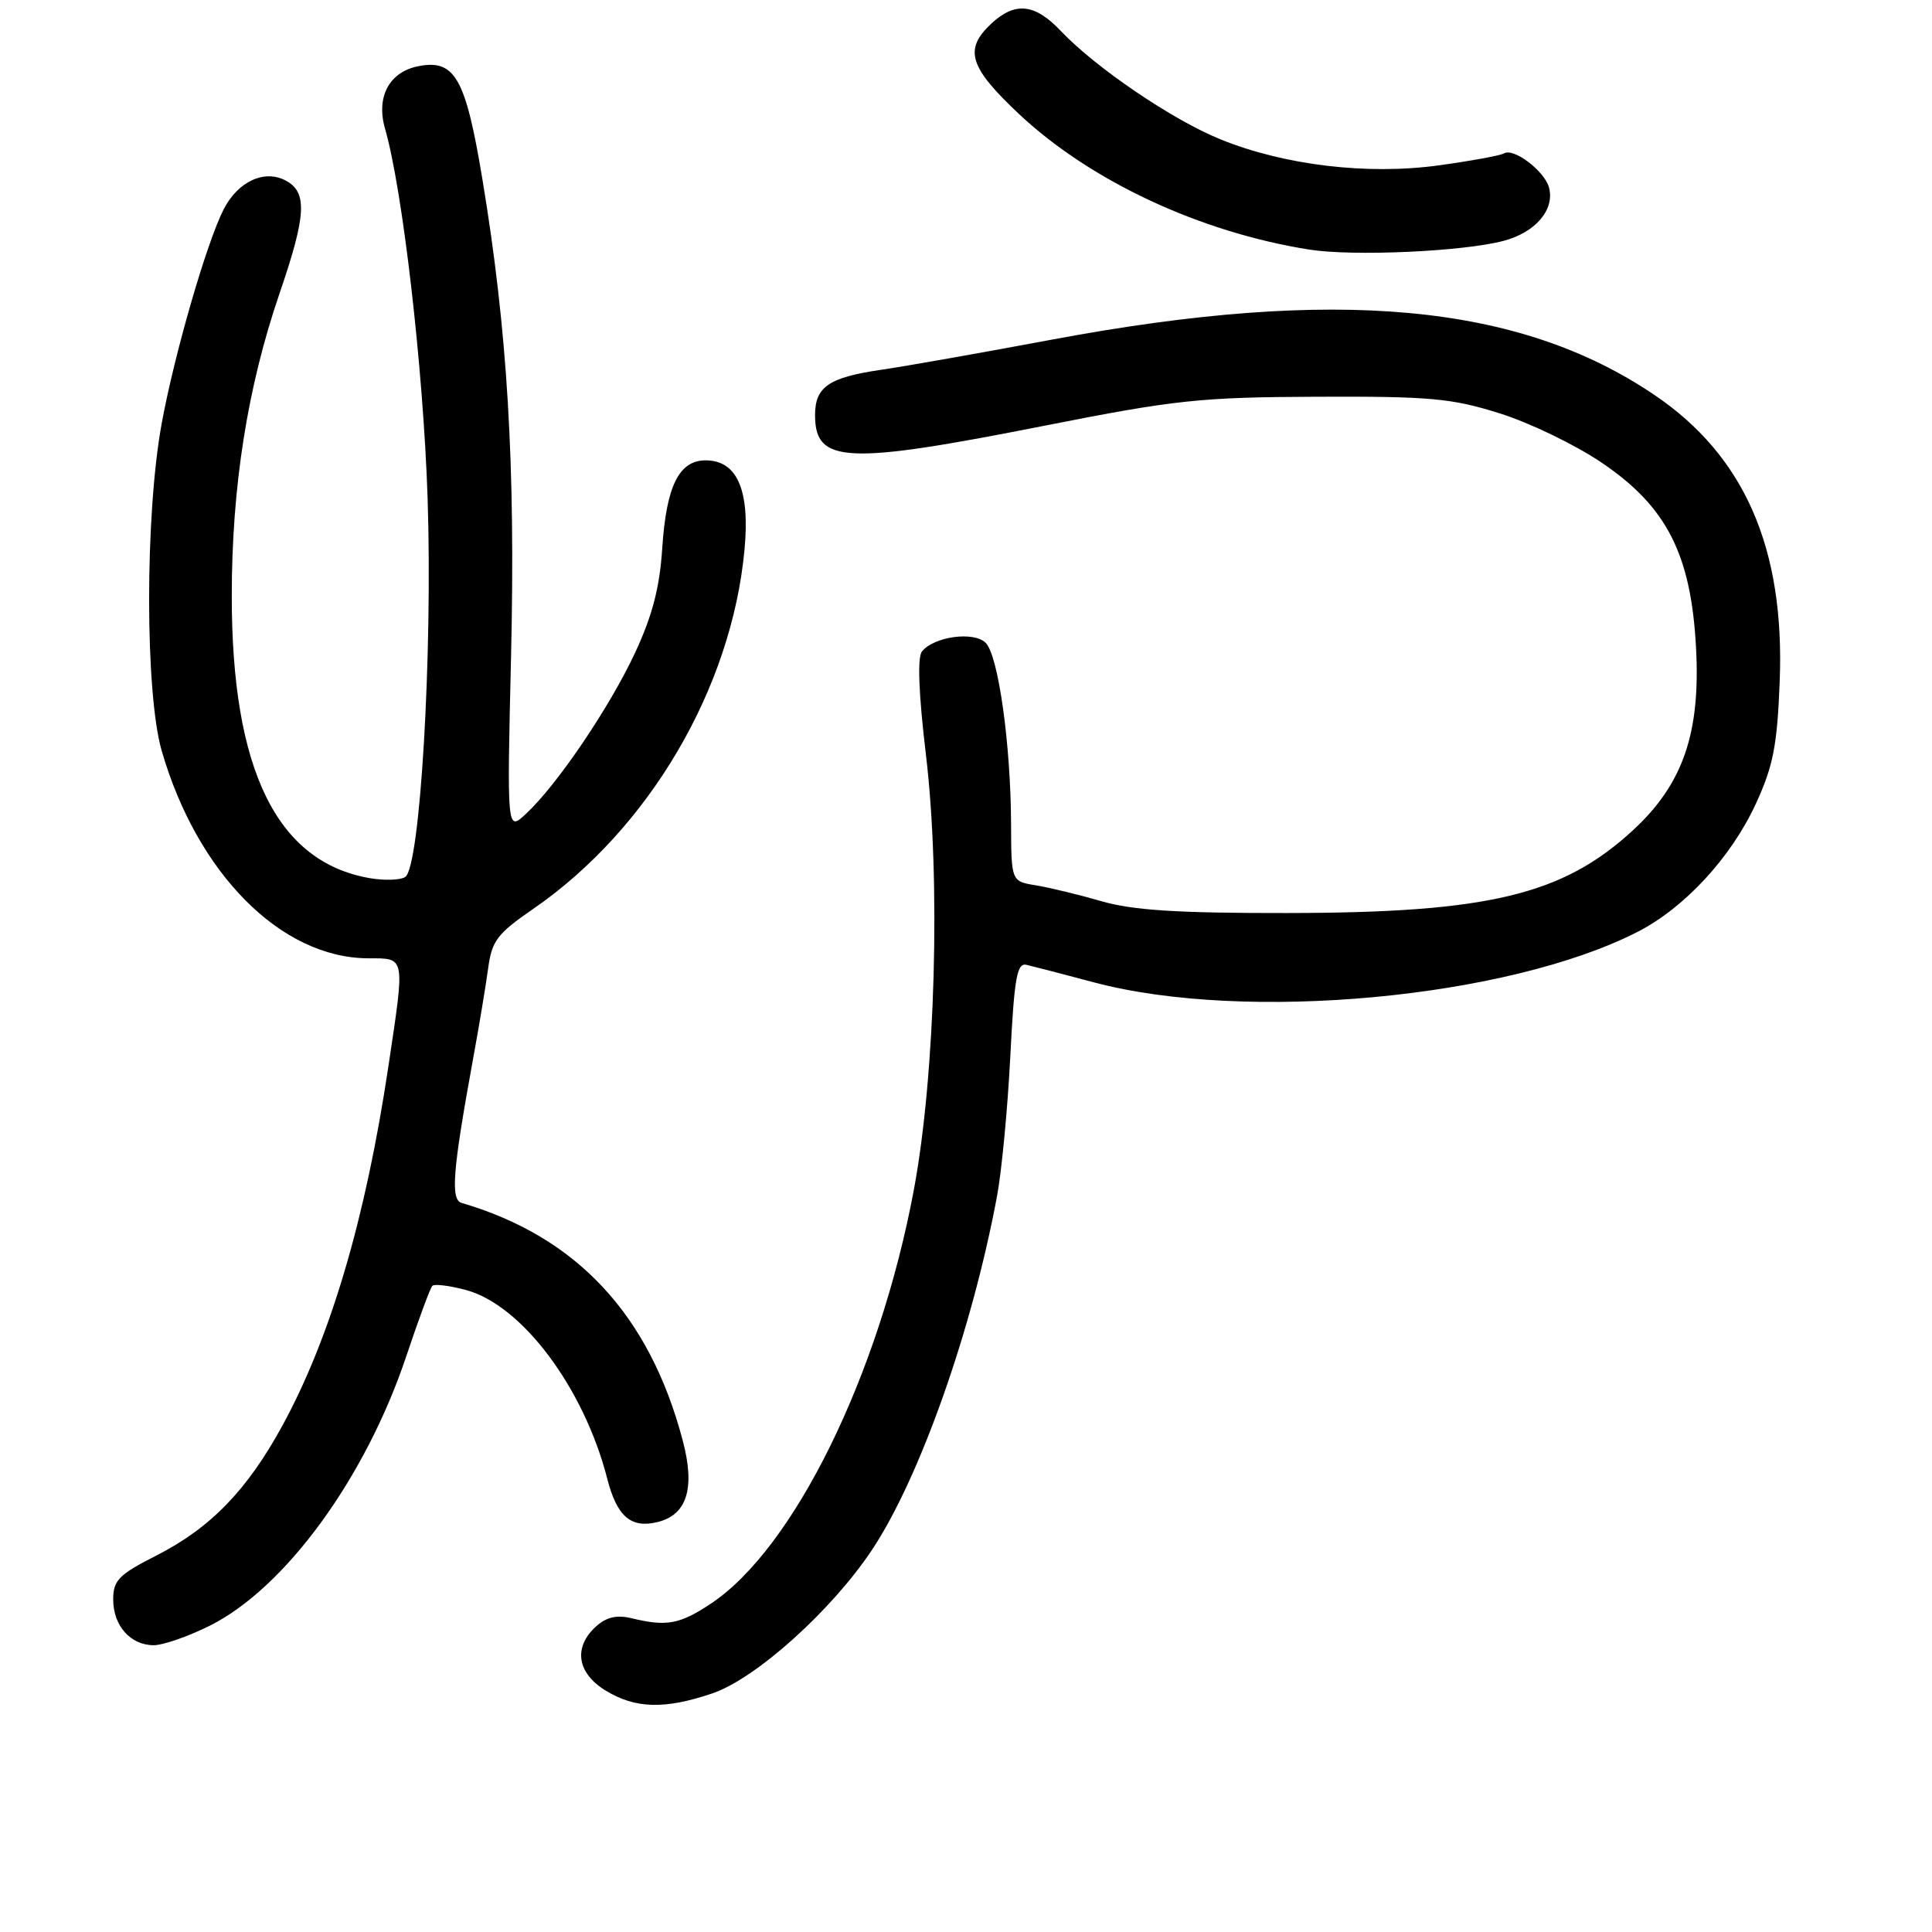 <?xml version="1.0" encoding="UTF-8" standalone="no"?>
<!DOCTYPE svg PUBLIC "-//W3C//DTD SVG 1.1//EN" "http://www.w3.org/Graphics/SVG/1.1/DTD/svg11.dtd" >
<svg xmlns="http://www.w3.org/2000/svg" xmlns:xlink="http://www.w3.org/1999/xlink" version="1.1" viewBox="0 0 256 256">
 <g >
 <path fill="currentColor"
d=" M 94.42 224.37 C 100.18 222.41 110.25 213.35 115.56 205.34 C 121.88 195.83 128.82 176.18 132.11 158.50 C 132.73 155.20 133.52 146.88 133.87 140.00 C 134.39 129.61 134.75 127.56 136.00 127.84 C 136.82 128.03 140.88 129.08 145.00 130.18 C 165.06 135.50 199.81 132.27 217.00 123.47 C 223.23 120.28 229.38 113.61 232.66 106.50 C 234.96 101.50 235.49 98.80 235.82 90.30 C 236.51 72.66 231.16 60.41 219.23 52.34 C 201.30 40.20 177.05 37.97 139.50 44.98 C 130.15 46.73 119.88 48.55 116.68 49.01 C 109.82 50.02 108.00 51.27 108.00 55.00 C 108.00 61.43 112.07 61.62 138.50 56.39 C 155.77 52.98 159.05 52.63 174.50 52.57 C 189.50 52.51 192.35 52.77 198.71 54.77 C 202.68 56.01 208.75 58.95 212.21 61.29 C 220.83 67.11 224.06 73.42 224.73 85.75 C 225.35 97.12 223.02 103.88 216.39 110.00 C 207.05 118.61 197.22 120.96 170.47 120.98 C 156.07 121.00 150.11 120.62 145.97 119.42 C 142.96 118.55 139.04 117.60 137.25 117.31 C 134.00 116.78 134.00 116.78 133.97 109.14 C 133.93 98.60 132.28 86.85 130.61 85.18 C 129.05 83.62 123.79 84.33 122.17 86.31 C 121.54 87.09 121.72 91.87 122.69 100.00 C 124.67 116.58 123.95 142.36 121.09 157.66 C 116.52 182.14 105.19 205.22 94.15 212.52 C 90.06 215.23 88.31 215.55 83.71 214.43 C 81.73 213.95 80.36 214.26 78.96 215.53 C 75.94 218.27 76.46 221.70 80.25 224.01 C 84.20 226.42 88.11 226.52 94.42 224.37 Z  M 27.77 215.43 C 37.79 210.43 48.44 195.83 53.84 179.69 C 55.46 174.85 57.01 170.65 57.29 170.38 C 57.57 170.10 59.58 170.35 61.76 170.94 C 69.16 172.93 77.38 183.92 80.46 195.92 C 81.75 200.97 83.62 202.56 87.17 201.67 C 91.05 200.70 92.13 197.17 90.47 190.89 C 86.07 174.22 76.44 163.87 61.16 159.39 C 59.68 158.95 59.98 155.13 62.65 140.50 C 63.46 136.10 64.37 130.62 64.68 128.33 C 65.17 124.66 65.88 123.72 70.63 120.45 C 85.96 109.90 96.94 91.24 98.65 72.84 C 99.39 64.93 97.68 61.00 93.50 61.00 C 89.97 61.00 88.29 64.40 87.75 72.65 C 87.41 77.88 86.43 81.61 84.13 86.54 C 80.74 93.79 73.79 104.04 69.69 107.84 C 67.17 110.19 67.17 110.19 67.72 86.84 C 68.31 61.52 67.24 43.71 63.91 23.69 C 61.70 10.36 60.27 7.84 55.49 8.76 C 51.59 9.50 49.80 12.82 51.02 17.05 C 53.36 25.18 56.09 48.86 56.66 66.00 C 57.34 86.63 55.67 114.95 53.69 116.21 C 53.04 116.63 50.92 116.69 49.00 116.36 C 36.68 114.23 30.71 102.03 30.71 79.00 C 30.71 64.45 32.80 51.26 37.04 38.88 C 40.59 28.53 40.76 25.48 37.87 23.93 C 35.05 22.42 31.56 24.02 29.65 27.71 C 27.41 32.06 23.10 46.92 21.42 56.14 C 19.20 68.27 19.21 91.82 21.43 99.50 C 26.15 115.77 37.23 126.92 48.75 126.98 C 53.77 127.00 53.68 126.49 51.47 141.26 C 48.46 161.40 43.81 177.19 37.42 188.90 C 32.77 197.43 27.89 202.47 20.75 206.10 C 15.73 208.65 15.00 209.40 15.00 211.94 C 15.00 215.42 17.29 218.00 20.38 218.00 C 21.60 218.00 24.93 216.84 27.77 215.43 Z  M 199.21 31.92 C 203.45 30.81 206.02 27.80 205.26 24.87 C 204.68 22.67 200.56 19.54 199.28 20.33 C 198.83 20.60 194.99 21.31 190.73 21.90 C 181.27 23.22 170.19 21.91 161.71 18.46 C 155.33 15.87 145.18 8.97 140.56 4.10 C 137.10 0.45 134.49 0.19 131.31 3.17 C 127.69 6.58 128.42 8.91 135.09 15.17 C 144.55 24.02 159.03 30.78 173.48 33.07 C 179.29 33.99 193.80 33.34 199.21 31.92 Z "/>
</g>
</svg>